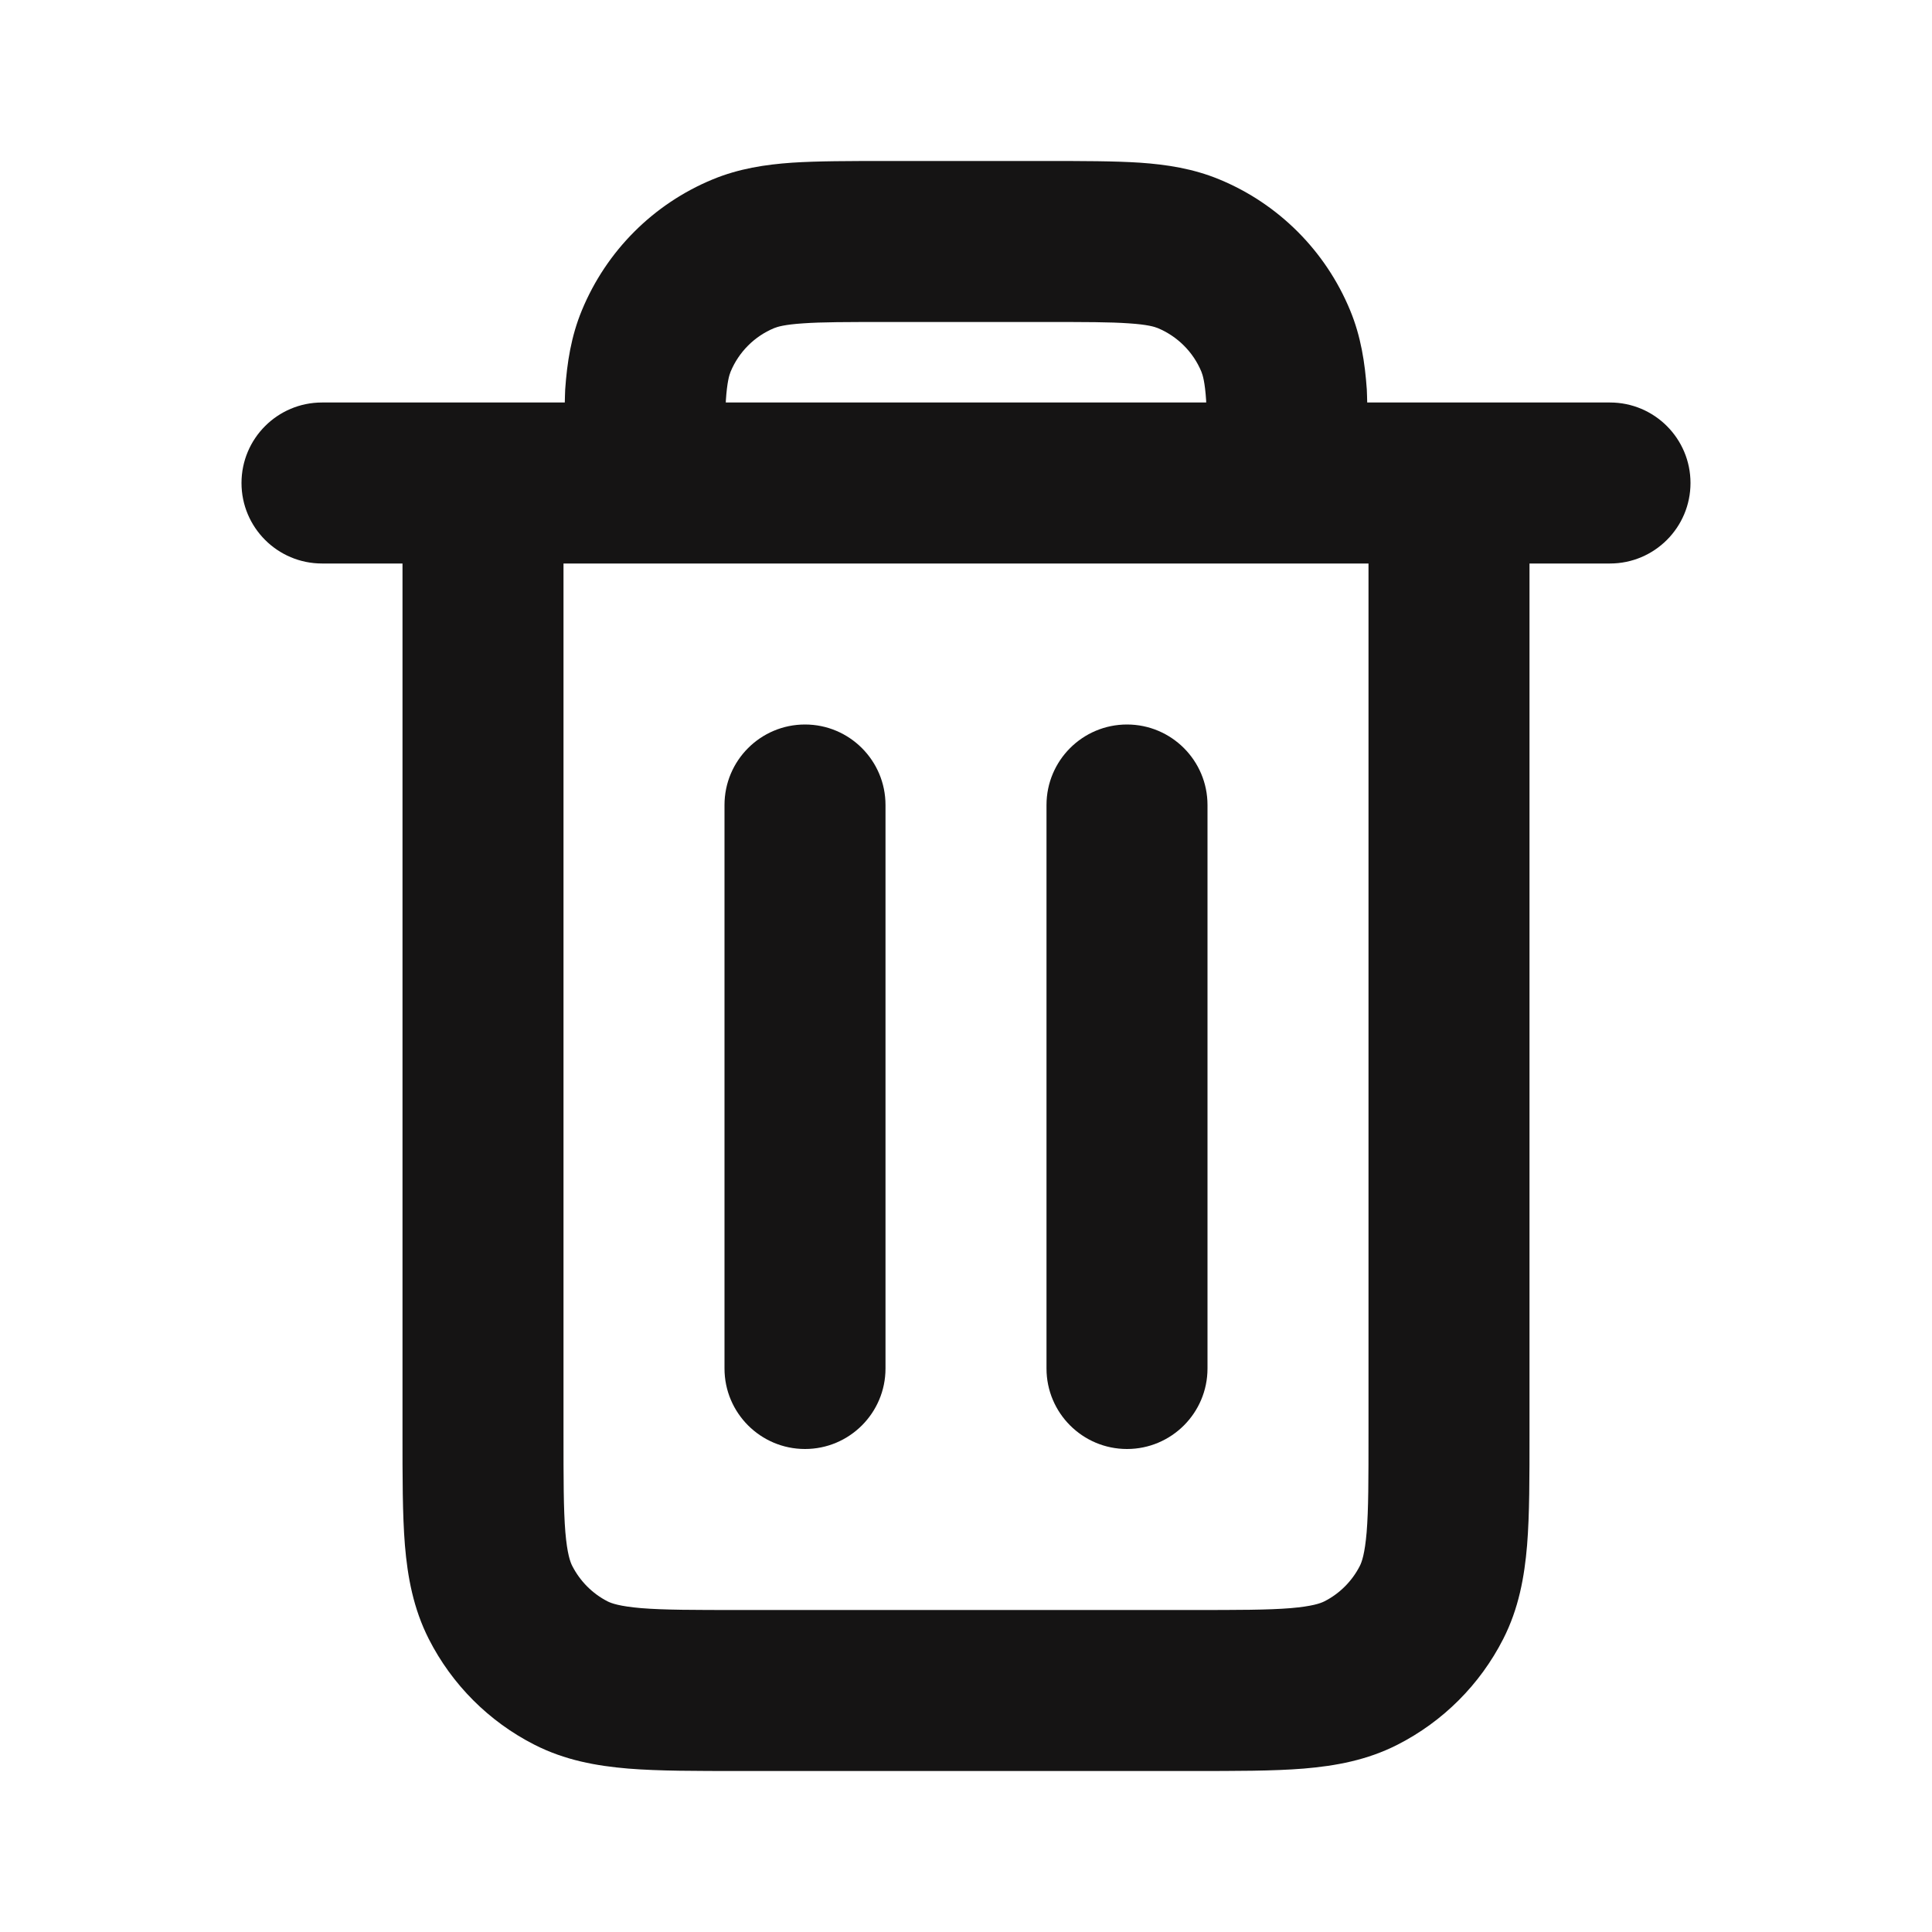 <svg width="24" height="24" viewBox="0 0 24 24" fill="none" xmlns="http://www.w3.org/2000/svg">
<path d="M5 17.8V7H4C3.448 7 3 6.552 3 6C3 5.448 3.448 5 4 5H7.016C7.018 4.944 7.018 4.89 7.021 4.838C7.044 4.508 7.094 4.178 7.229 3.853C7.533 3.118 8.116 2.533 8.852 2.229C9.178 2.094 9.508 2.044 9.838 2.021C10.159 2 10.548 2 11 2H13C13.452 2 13.841 2 14.162 2.021C14.492 2.044 14.822 2.094 15.148 2.229C15.884 2.533 16.467 3.118 16.771 3.853C16.906 4.178 16.956 4.508 16.979 4.838C16.982 4.89 16.982 4.944 16.984 5H20C20.552 5 21 5.448 21 6C21 6.552 20.552 7 20 7H19V17.803C19 18.345 19.001 18.812 18.97 19.195C18.937 19.59 18.866 19.983 18.673 20.361C18.385 20.926 17.926 21.385 17.361 21.673C16.983 21.866 16.59 21.937 16.195 21.97C15.812 22.001 15.345 22 14.803 22H9.197C8.655 22 8.187 22.001 7.804 21.97C7.409 21.937 7.016 21.866 6.638 21.673C6.072 21.385 5.614 20.925 5.327 20.361C5.135 19.983 5.063 19.59 5.03 19.195C4.999 18.812 5 18.343 5 17.8ZM9 17V10C9 9.448 9.448 9 10 9C10.552 9 11 9.448 11 10V17C11 17.552 10.552 18 10 18C9.448 18 9 17.552 9 17ZM13 17V10C13 9.448 13.448 9 14 9C14.552 9 15 9.448 15 10V17C15 17.552 14.552 18 14 18C13.448 18 13 17.552 13 17ZM11 4C10.52 4 10.211 4 9.974 4.017C9.746 4.032 9.659 4.059 9.617 4.076C9.373 4.177 9.178 4.372 9.076 4.617C9.059 4.659 9.032 4.746 9.017 4.974C9.016 4.982 9.016 4.991 9.016 5H14.984C14.984 4.991 14.984 4.982 14.983 4.974C14.968 4.746 14.941 4.659 14.924 4.617C14.822 4.372 14.627 4.178 14.383 4.076C14.341 4.059 14.254 4.032 14.026 4.017C13.789 4 13.48 4 13 4H11ZM7 17.8C7 18.376 7 18.749 7.023 19.032C7.046 19.303 7.084 19.404 7.109 19.453C7.206 19.642 7.359 19.796 7.546 19.892C7.595 19.917 7.696 19.954 7.967 19.977C8.25 20 8.622 20 9.197 20H14.803C15.378 20 15.75 20 16.032 19.977C16.302 19.954 16.404 19.917 16.453 19.892C16.642 19.796 16.796 19.641 16.892 19.453C16.917 19.404 16.954 19.303 16.977 19.033C17 18.75 17 18.378 17 17.803V7H7V17.8Z" fill="#151414"/>
</svg>
